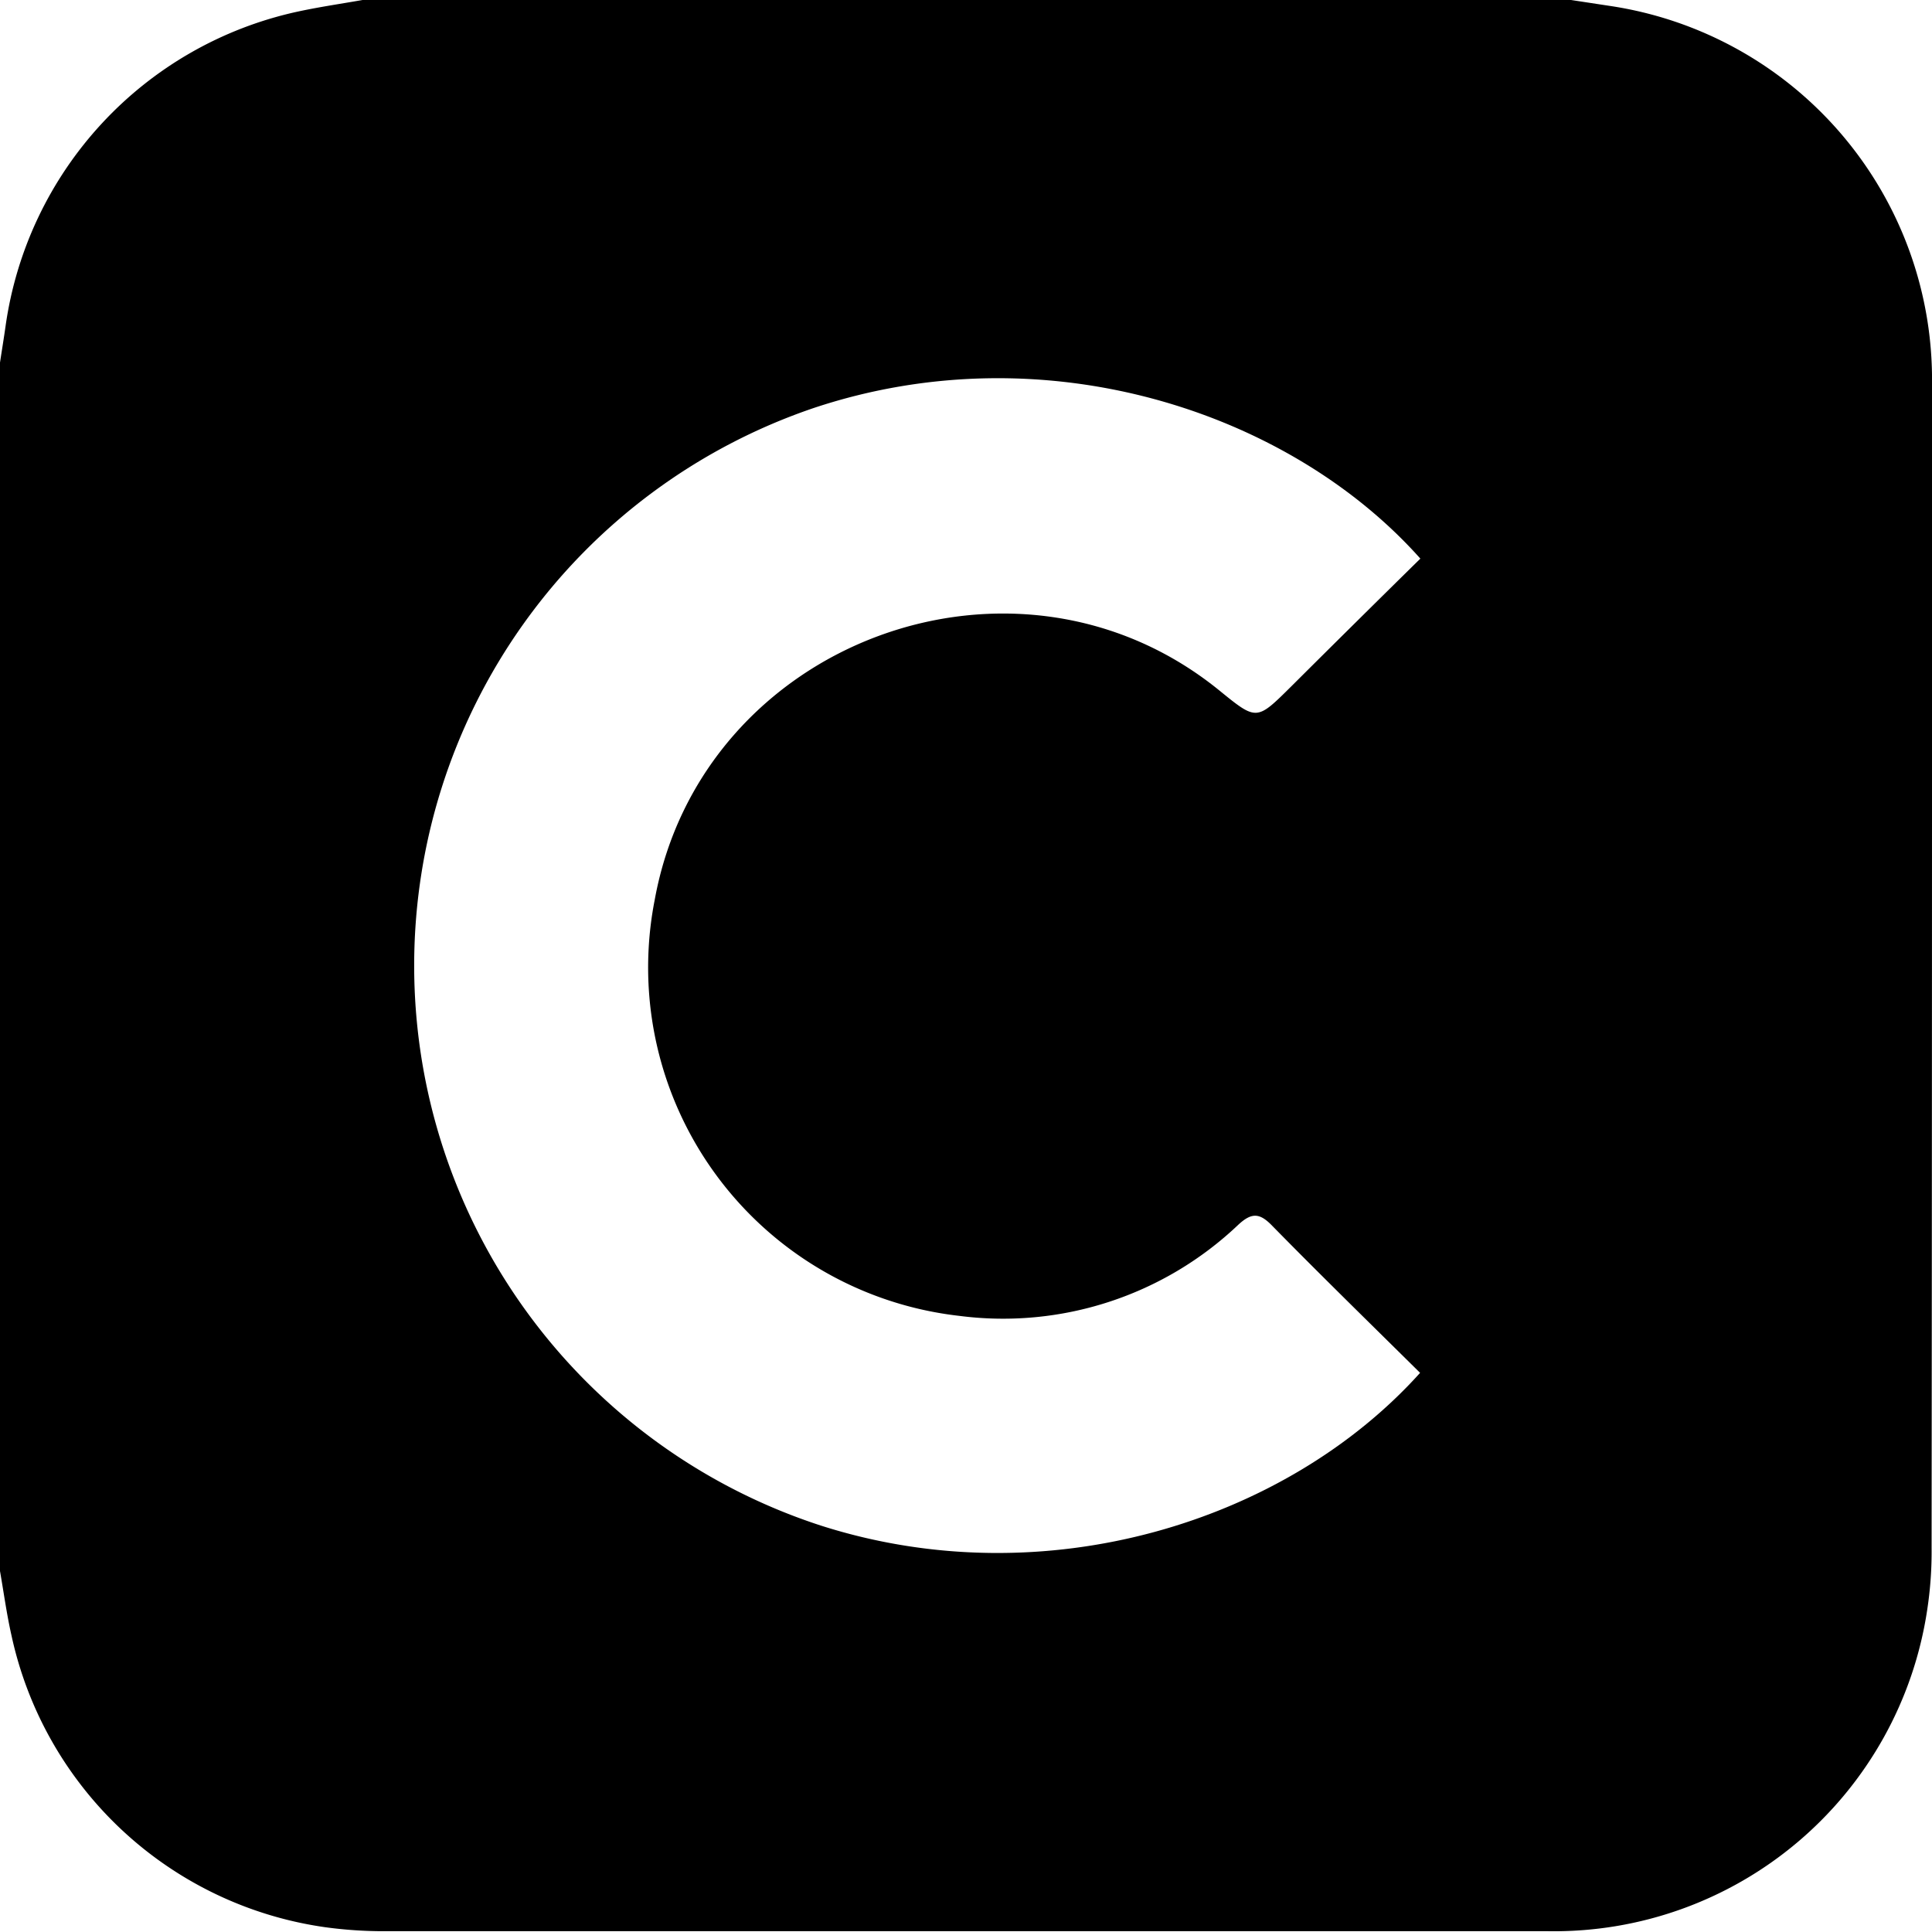 <svg xmlns="http://www.w3.org/2000/svg" viewBox="0 0 144.36 144.36"><g id="圖層_2" data-name="圖層 2"><g id="圖層_1-2" data-name="圖層 1"><g id="uIEI6K.tif"><path d="M144.36,28.78A28.24,28.24,0,0,0,120.28.44L117.39,0H27.09c-1.65.29-3.31.53-4.95.89A28.06,28.06,0,0,0,.42,24.34c-.13.92-.28,1.83-.42,2.75v90.3c.28,1.6.5,3.23.86,4.82A28,28,0,0,0,24.28,144a32.19,32.19,0,0,0,4.5.3q43.44,0,86.89,0A28.19,28.19,0,0,0,144,120.3a28.6,28.6,0,0,0,.33-4.63Q144.37,72.23,144.36,28.78ZM71.66,98.32a25.5,25.5,0,0,0,20.86-6.8c1-.93,1.6-.9,2.53.06,3.65,3.72,7.38,7.36,11.06,11-10,11.12-28,16.78-44.78,11.41a44,44,0,0,1-.51-83.51c17.34-5.77,35.56.31,45.31,11.26q-4.83,4.75-9.66,9.56c-2.58,2.56-2.57,2.56-5.35.3C75.9,39.22,52.43,47.9,48.92,67.24A26.2,26.2,0,0,0,71.66,98.32Z"/></g></g></g></svg>